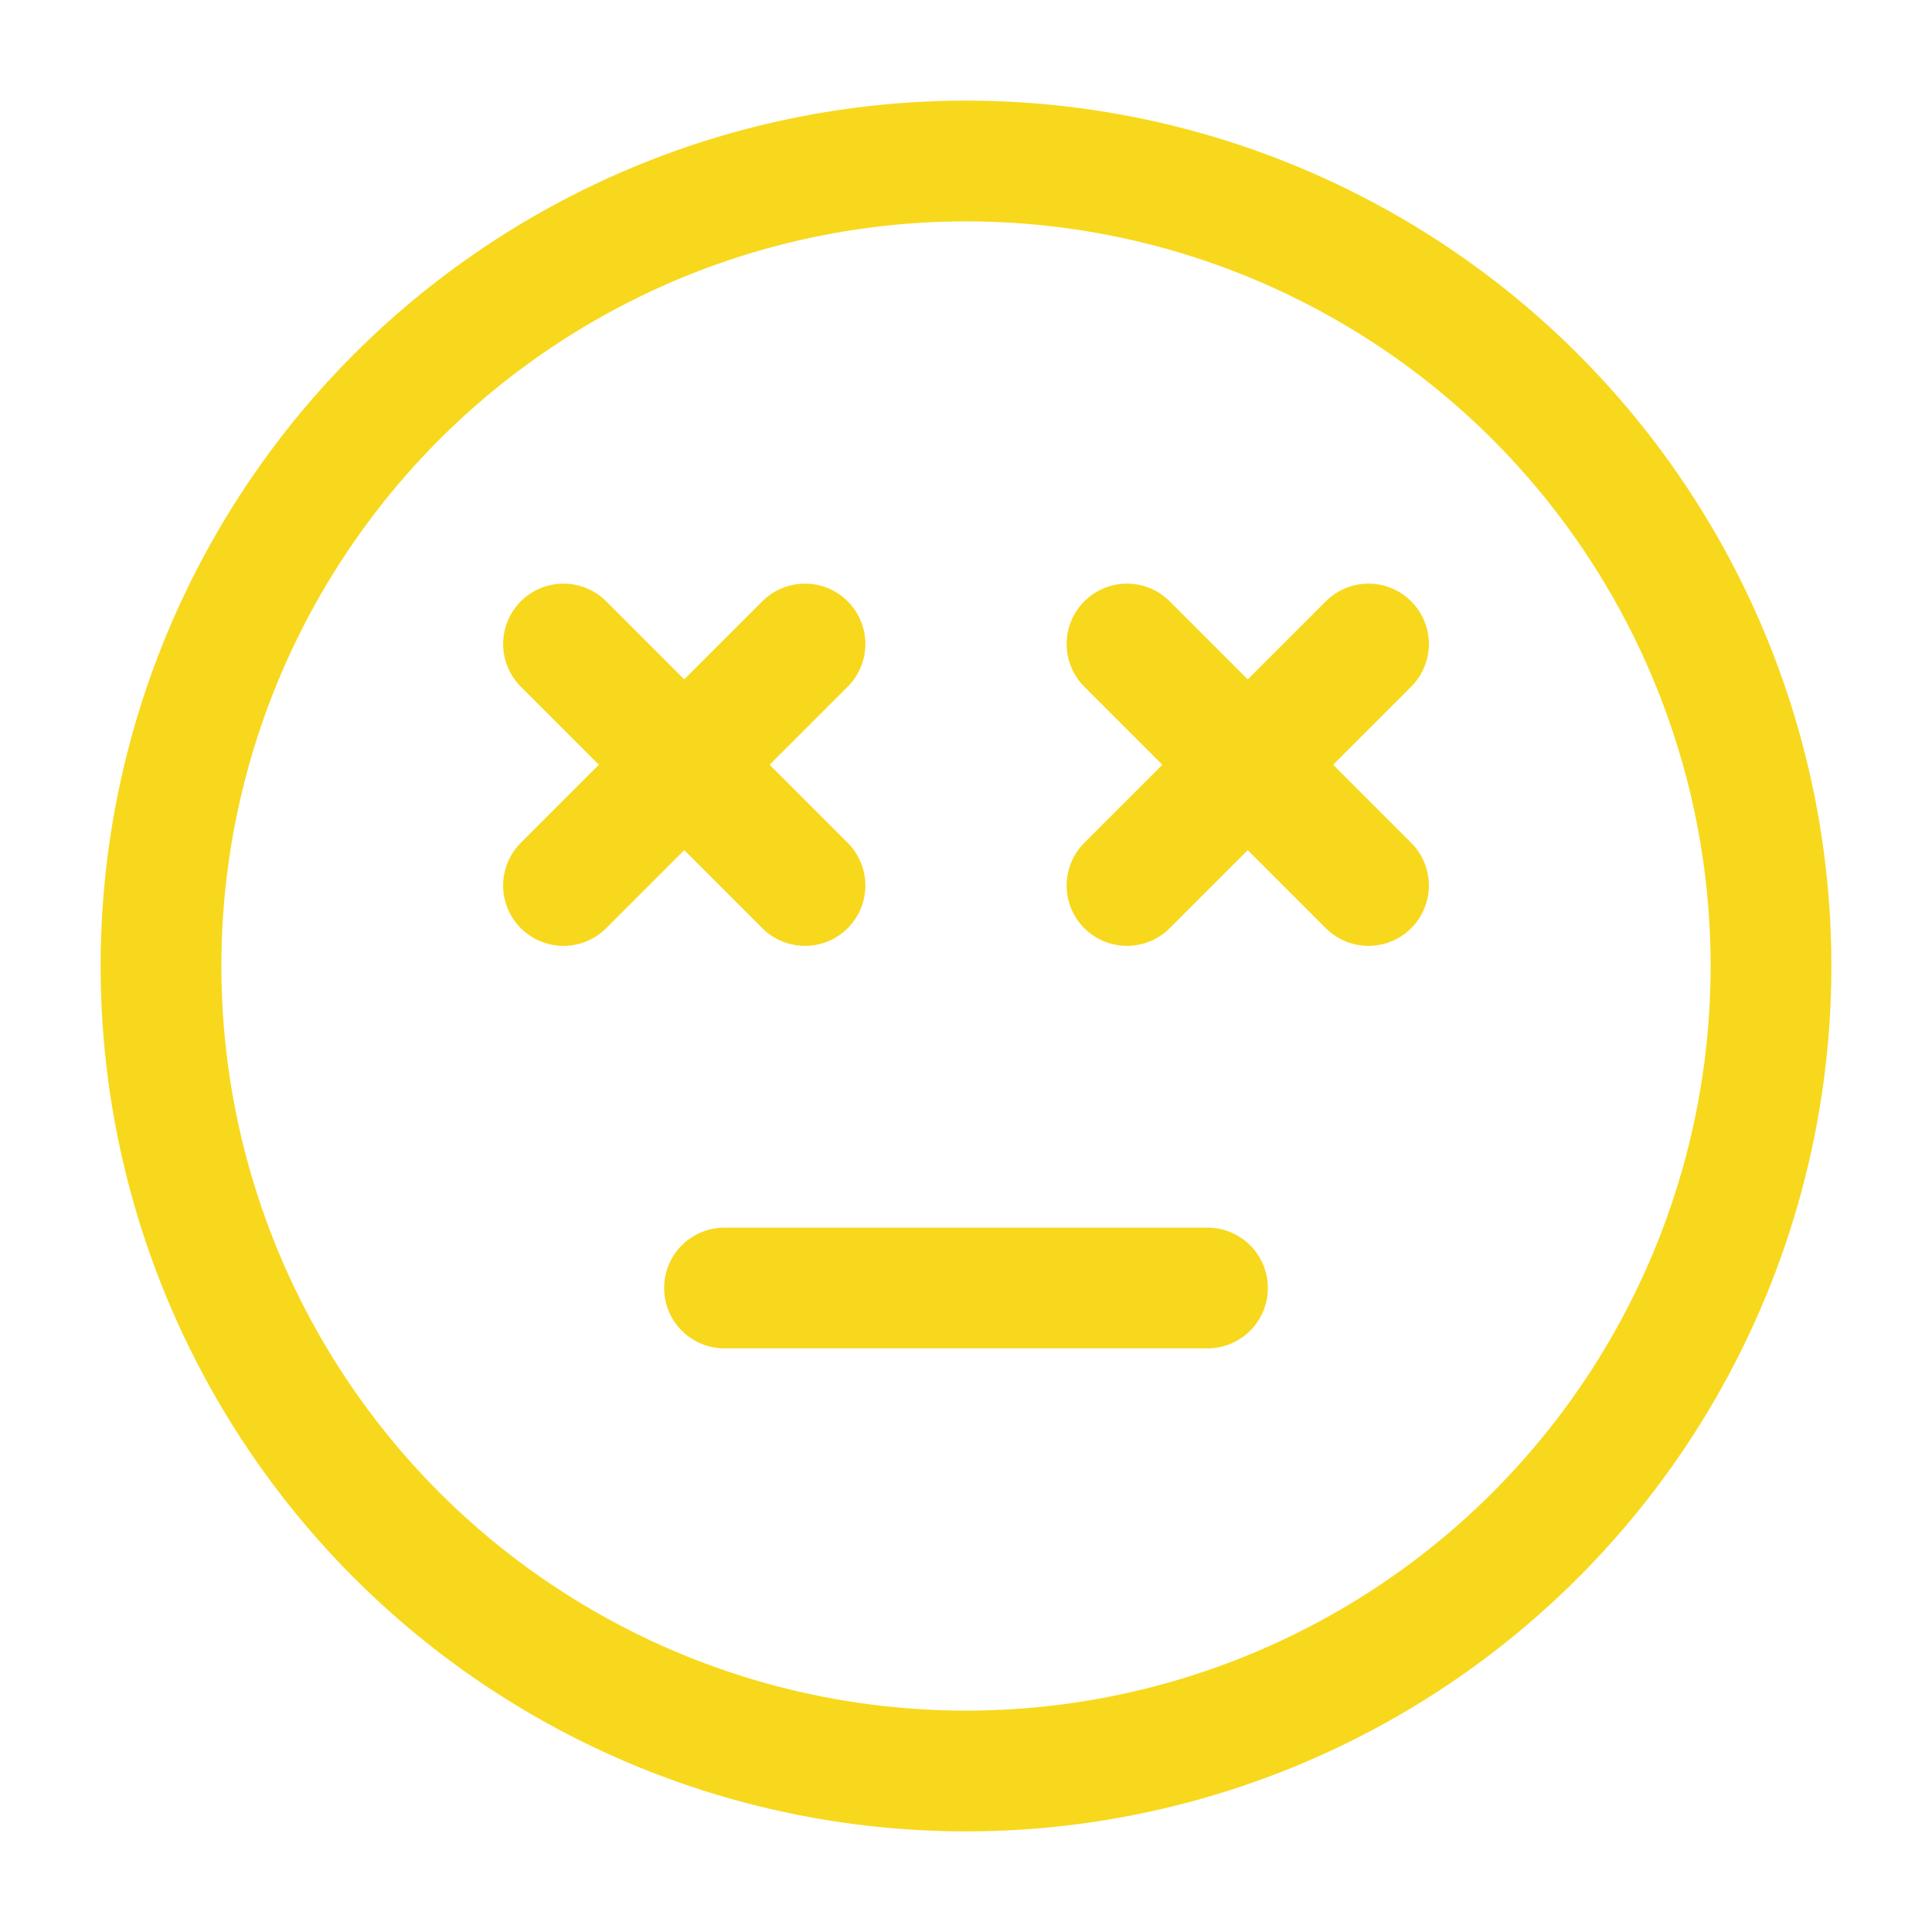 <svg xmlns="http://www.w3.org/2000/svg" viewBox="0 0 24 24" width="48" height="48" color="#f8d81c" fill="none">
    <circle cx="12" cy="12" r="10" stroke="#f8d81c" stroke-width="1.5" stroke-linecap="round" stroke-linejoin="round"></circle>
    <path d="M9 16H15" stroke="#f8d81c" stroke-width="1.5" stroke-linecap="round" stroke-linejoin="round"></path>
    <path d="M10 11L8.5 9.5M8.5 9.5L7 8M8.5 9.5L7 11M8.5 9.5L10 8M17 11L15.5 9.5M15.5 9.5L14 8M15.5 9.5L14 11M15.5 9.5L17 8" stroke="#f8d81c" stroke-width="1.5" stroke-linecap="round" stroke-linejoin="round"></path>
</svg>